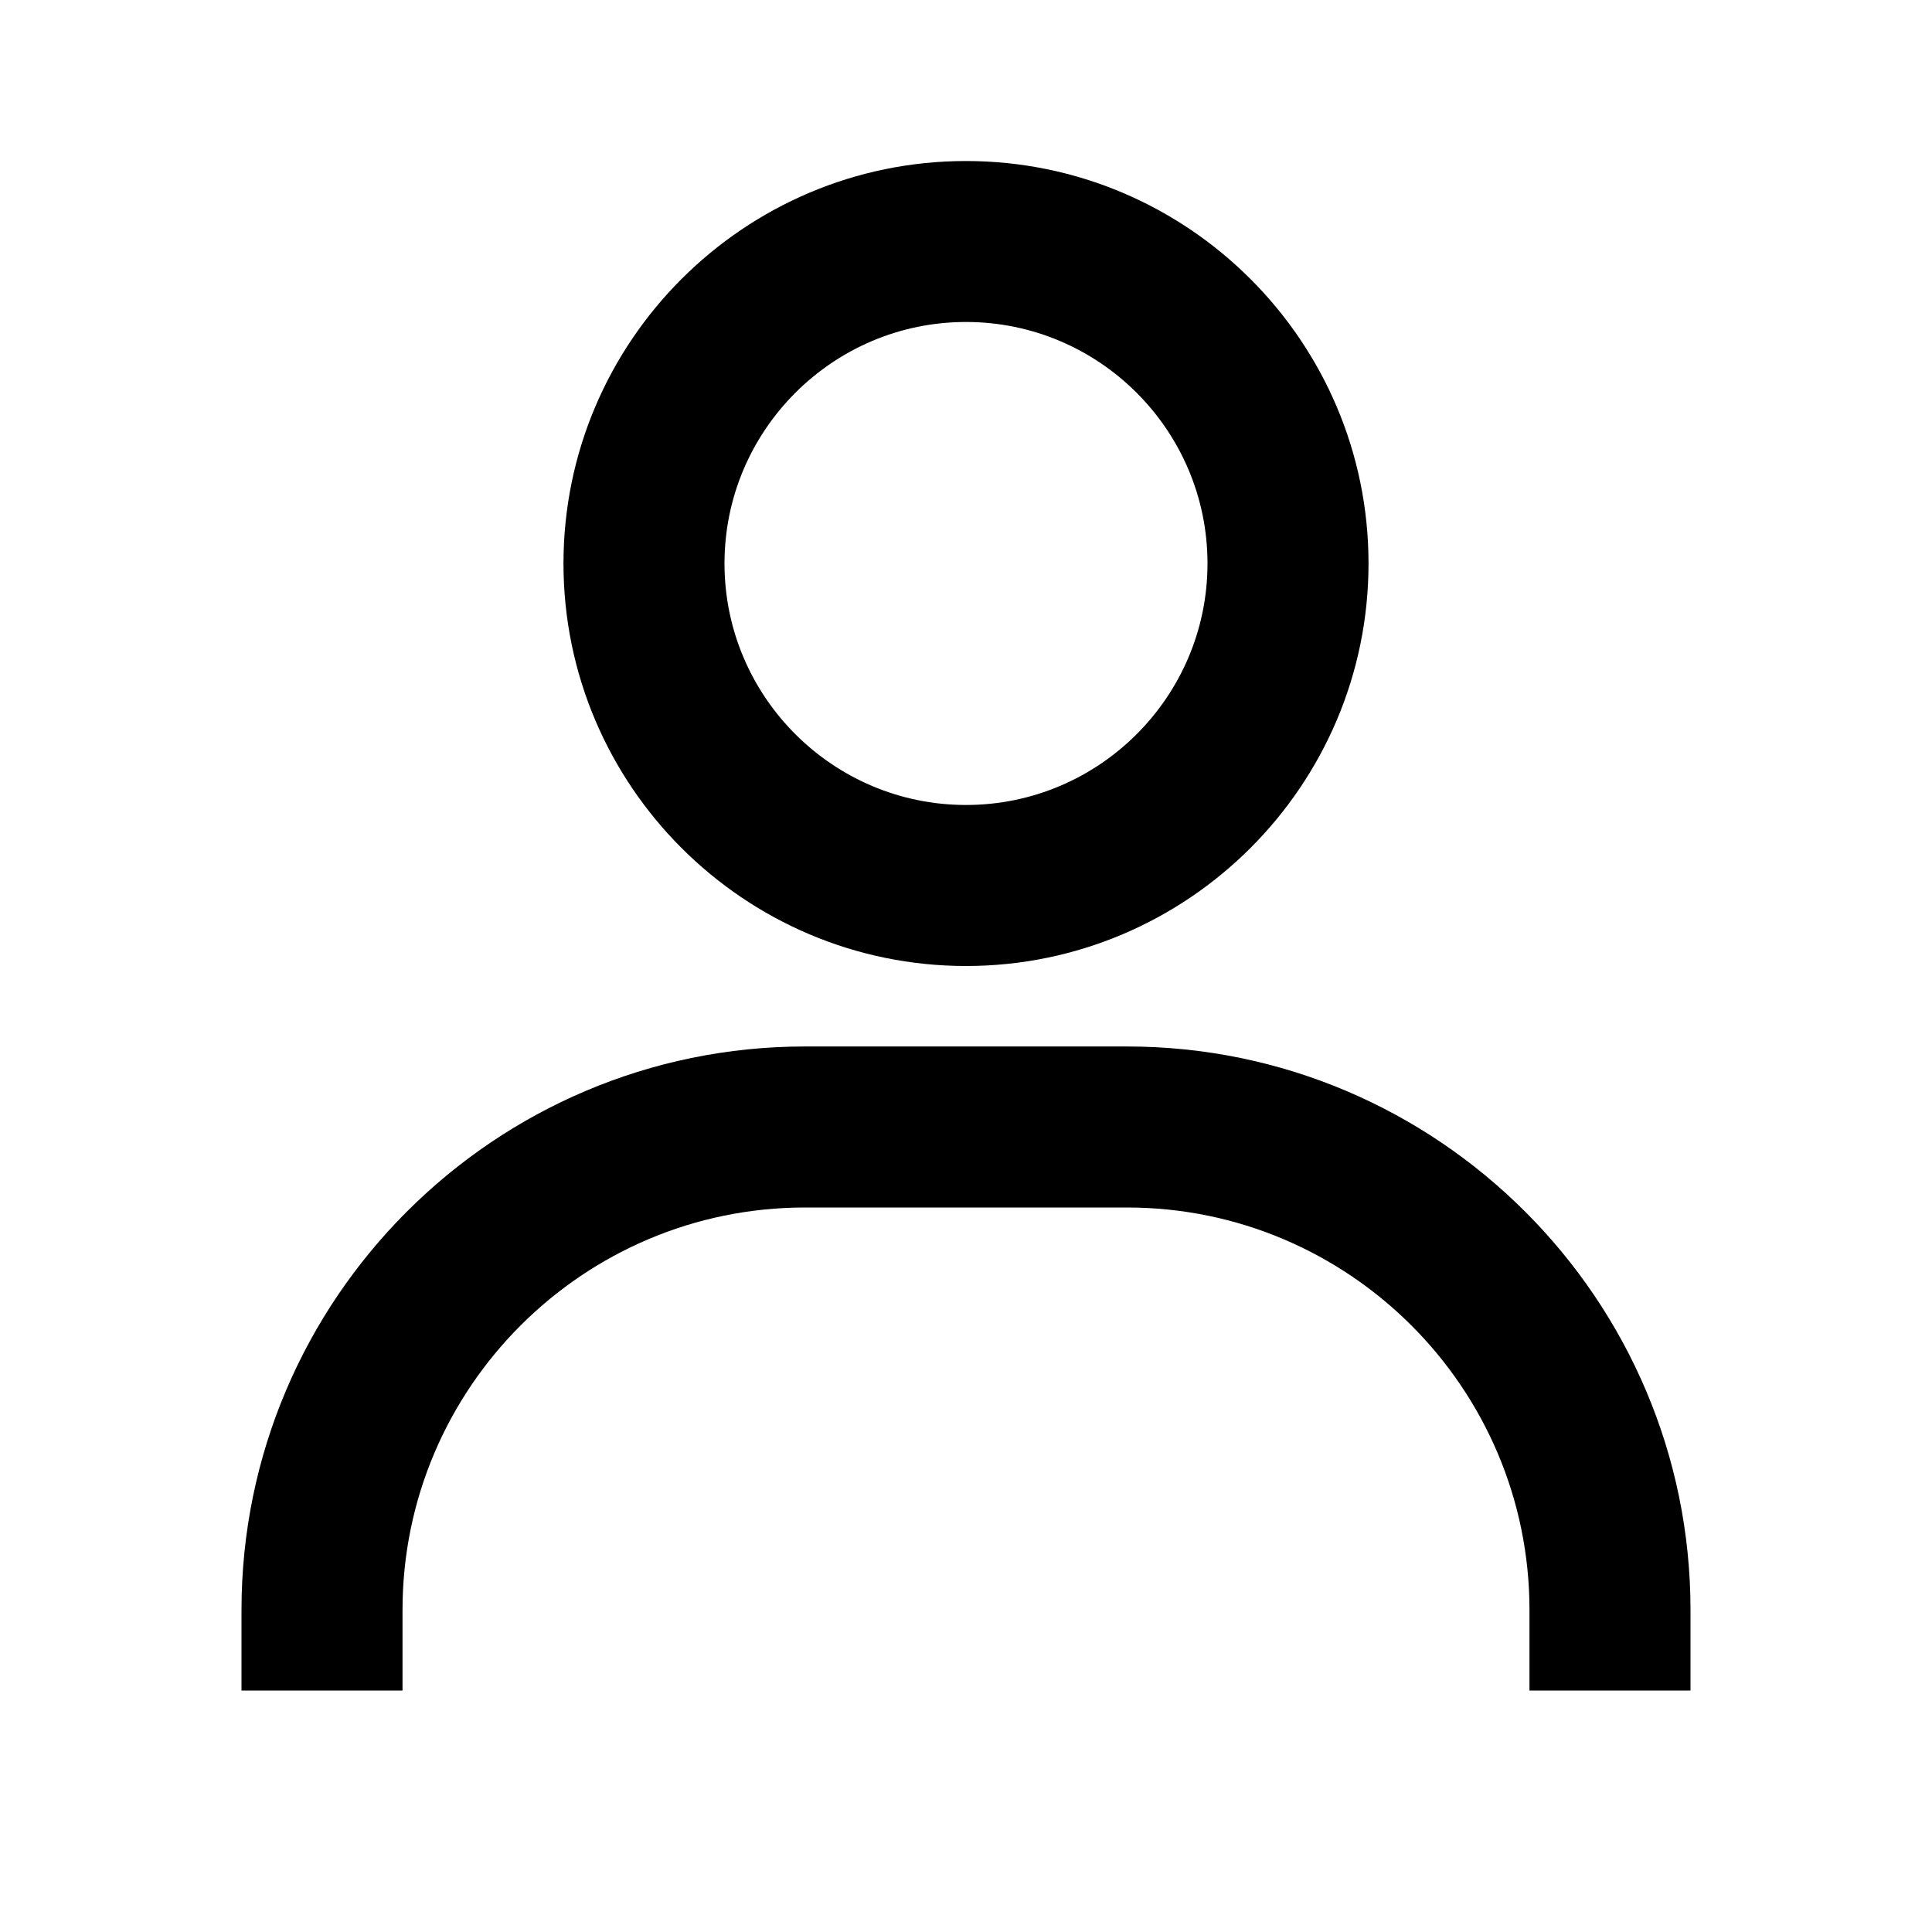 <svg width="32" height="32" viewBox="0 0 32 32" fill="none" xmlns="http://www.w3.org/2000/svg">
<path d="M16 2.667C12.324 2.667 9.333 5.657 9.333 9.333C9.333 13.009 12.324 16 16 16C19.676 16 22.667 13.009 22.667 9.333C22.667 5.657 19.676 2.667 16 2.667ZM16 13.333C13.795 13.333 12 11.539 12 9.333C12 7.128 13.795 5.333 16 5.333C18.205 5.333 20 7.128 20 9.333C20 11.539 18.205 13.333 16 13.333ZM28 28V26.666C28 21.521 23.812 17.333 18.667 17.333H13.333C8.187 17.333 4 21.521 4 26.666V28H6.667V26.666C6.667 22.991 9.657 20 13.333 20H18.667C22.343 20 25.333 22.991 25.333 26.666V28H28Z" fill="black"/>
</svg>
